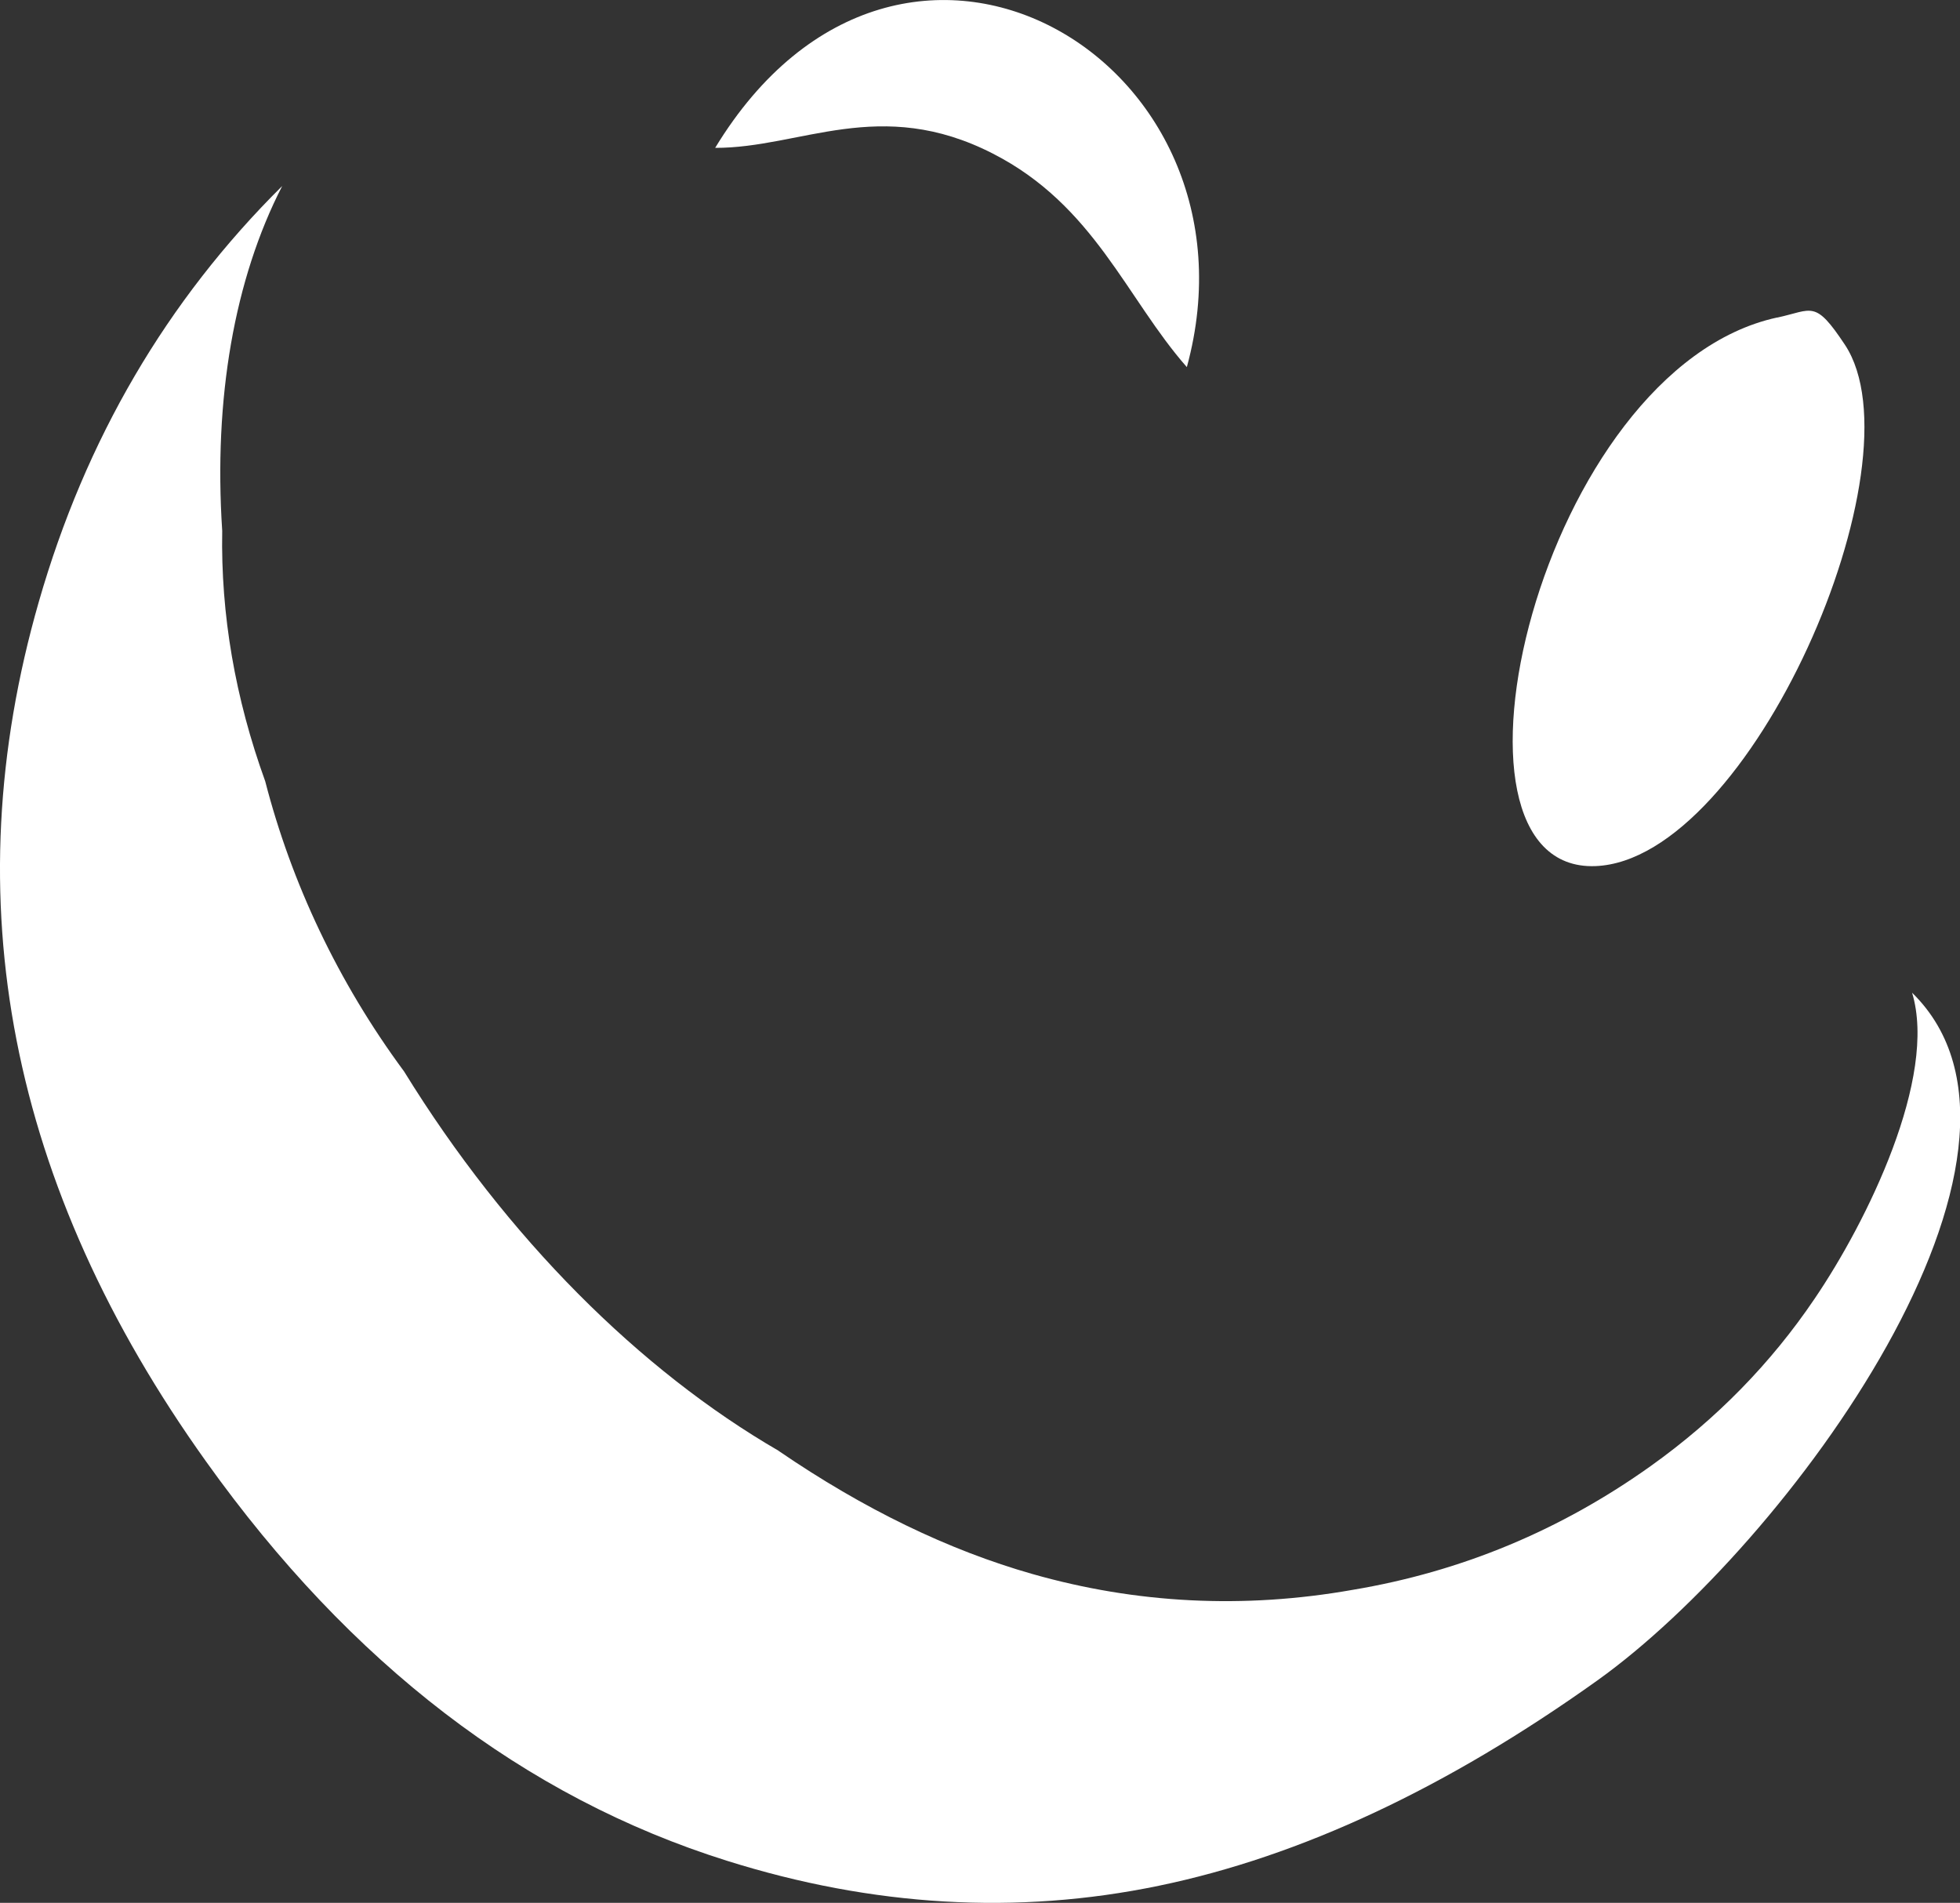 <?xml version="1.0" encoding="UTF-8"?>
<svg id="Layer_2" data-name="Layer 2" xmlns="http://www.w3.org/2000/svg" viewBox="0 0 196.34 190.59">
  <rect x="0" y="0" width="196.34" height="190.59" fill="#333333" stroke="none"/>
  <defs>
    <style>
      .cls-1 {
        fill: #fff;
        fill-rule: evenodd;
      }
    </style>
  </defs>
  <g id="Layer_1-2" data-name="Layer 1">
    <g>
      <path class="cls-1" d="M78.01,145.33c8.51,5.82,16.99,9.93,25.43,12.33,10.36,2.95,21.11,3.52,32.07,1.58,10.93-1.83,20.86-5.99,29.85-12.4,6.6-4.71,12.07-10.33,16.41-16.75,5.26-7.73,12.34-22.17,9.77-30.66,16.34,15.99-12.55,55.33-31.52,68.88-15.08,10.77-29.73,17.63-43.94,20.57-14.22,2.95-28.69,2.08-43.25-2.5-20.3-6.37-37.72-19.74-52.17-39.97C.93,118.83-4.69,90.11,3.89,60.27c4.67-16.26,12.8-30.16,24.38-41.64-4.8,9.34-6.88,21.3-6.01,34.54-.15,8.38,1.29,16.74,4.31,25.09,2.62,10.15,7.26,20.06,13.91,29.06,10.31,16.72,23.65,29.96,37.53,38Z"/>
      <path class="cls-1" d="M178.03,31.8c-23.72,5.14-35.62,55.62-18.21,54.95,15.51-.6,32.85-40.35,24.99-52.22-3.02-4.55-3.22-3.49-6.78-2.72Z"/>
      <path class="cls-1" d="M71.63,14.81c8.57,.03,16.5-5.23,27.84,.58,10.16,5.2,13.35,14.48,19.42,21.38,8.41-30.77-28.57-52.69-47.25-21.96Z"/>
    </g>
  </g>
</svg>